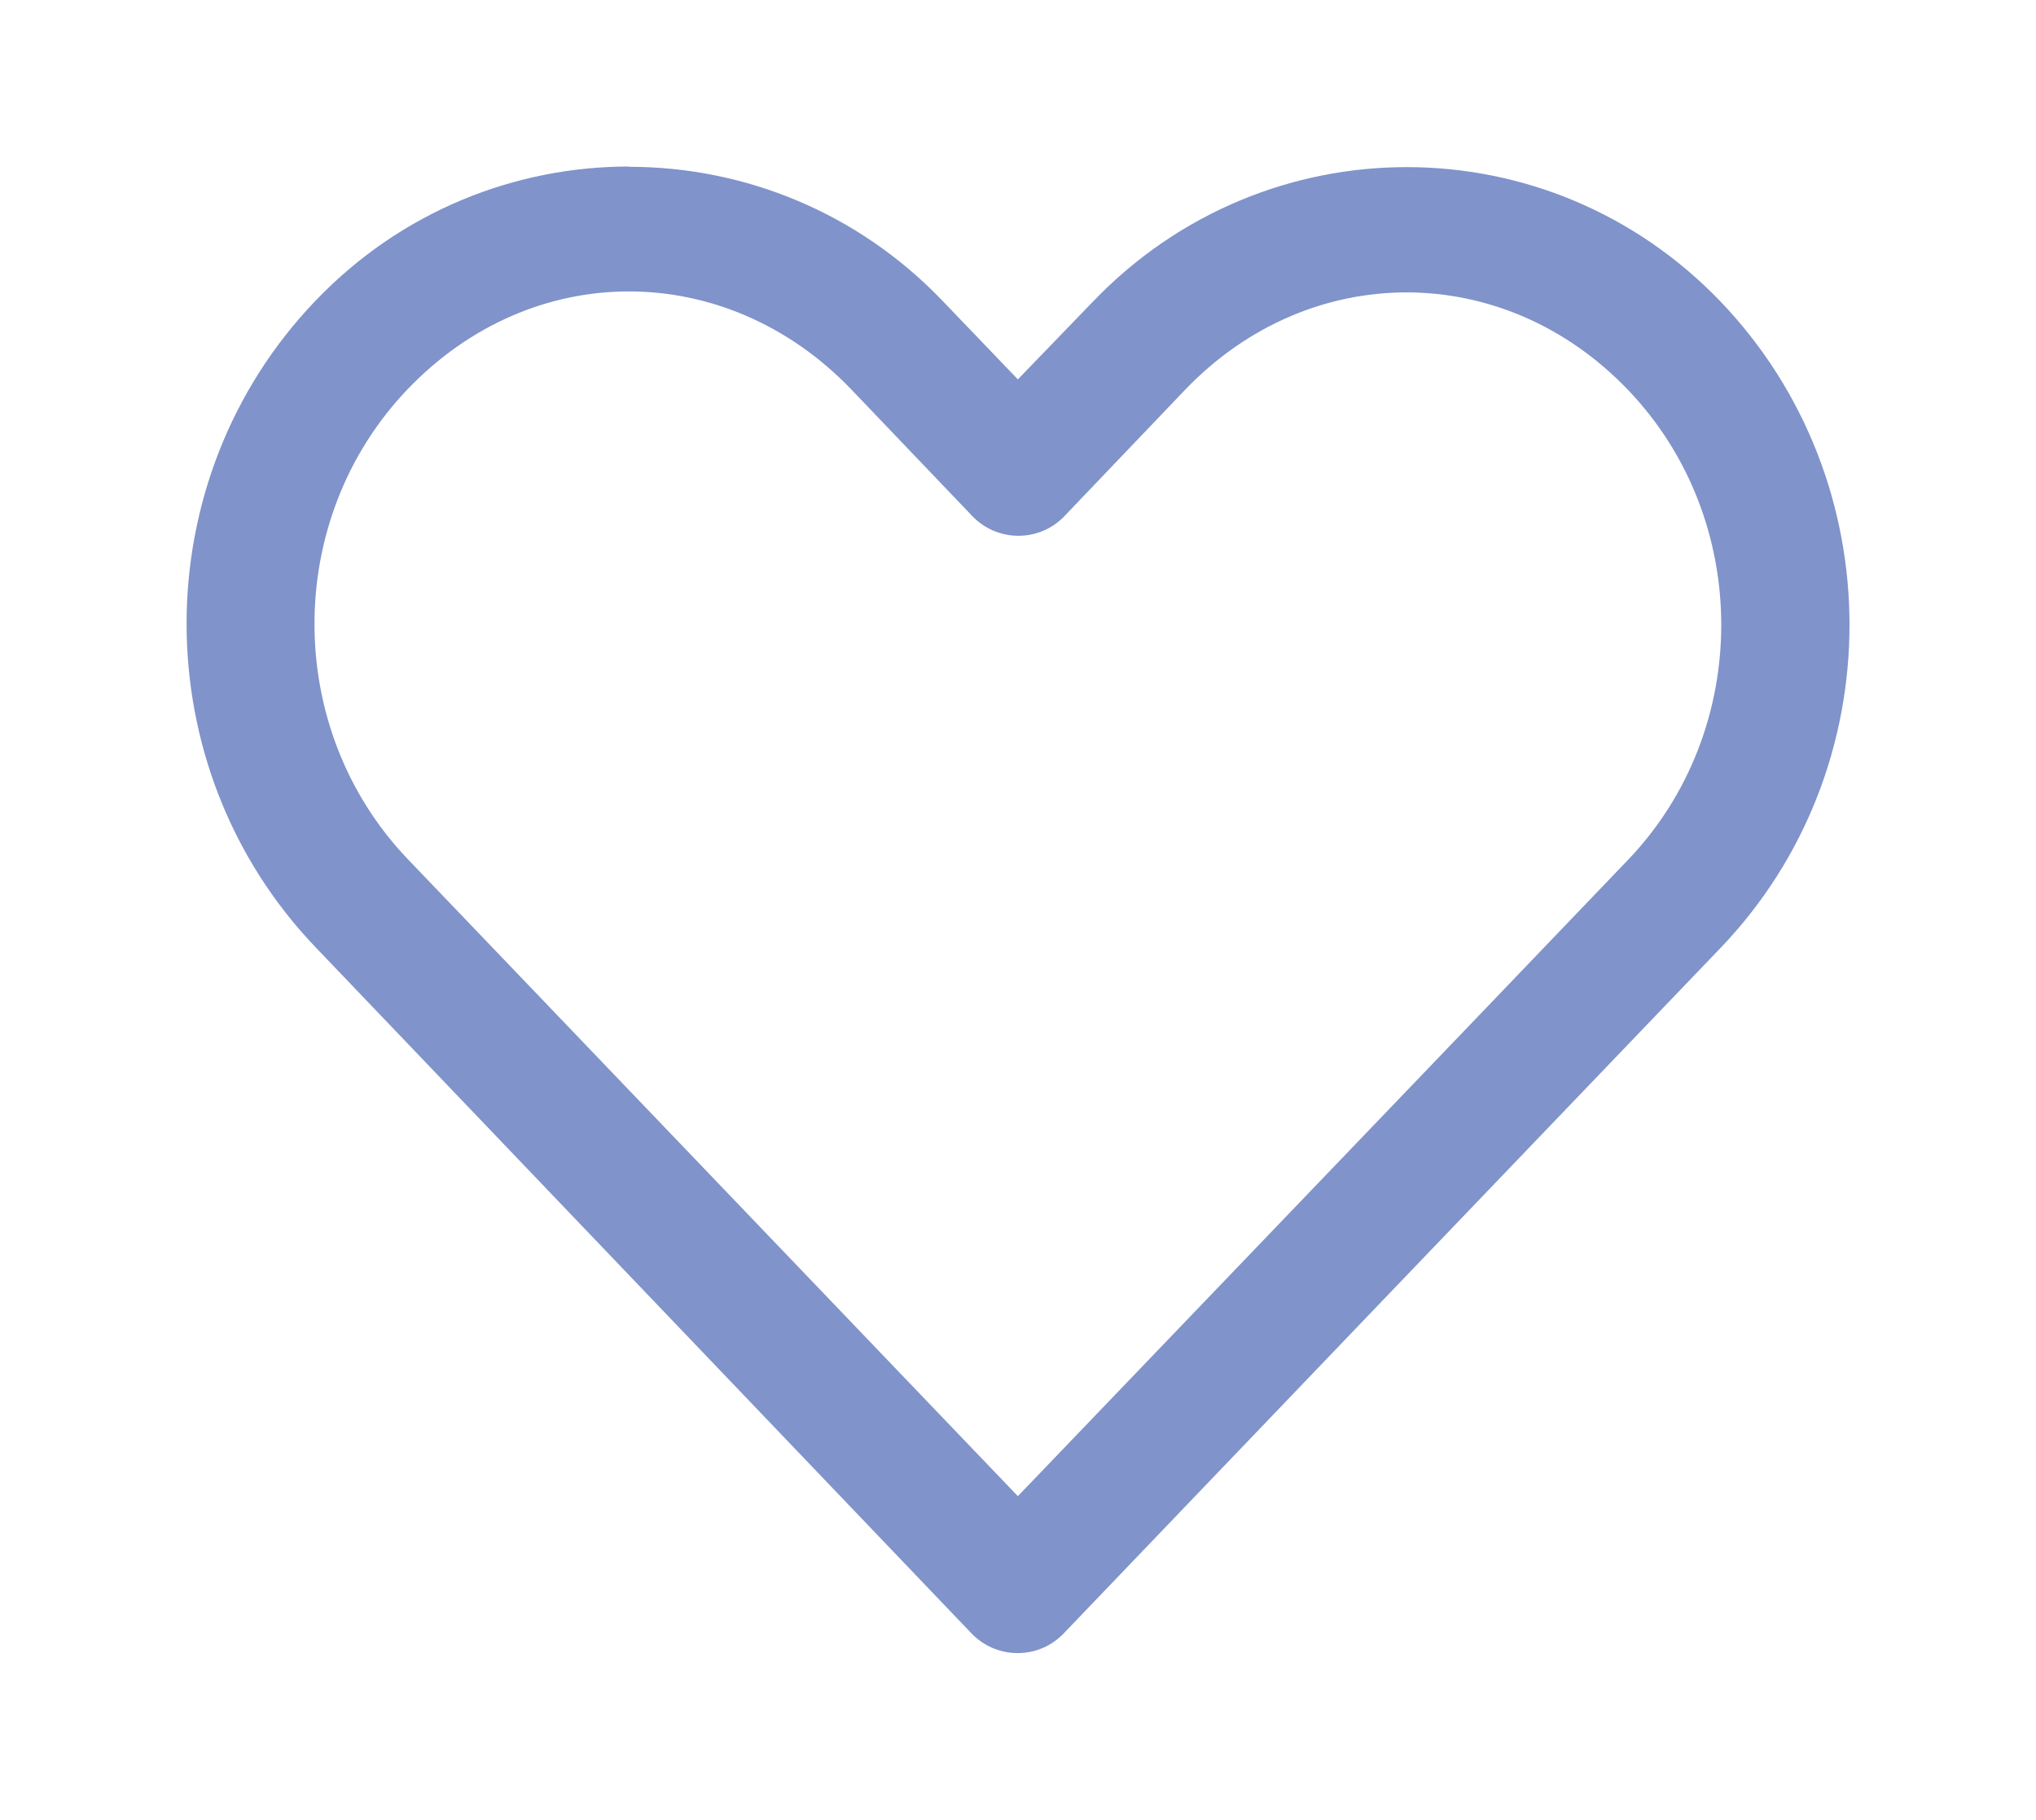 <svg width="113" height="101" viewBox="0 0 113 101" fill="none" xmlns="http://www.w3.org/2000/svg">
<path d="M34.915 9.243C28.601 9.243 22.273 11.713 17.508 16.696C7.965 26.647 7.979 42.607 17.508 52.572L53.915 90.659C55.262 92.074 57.521 92.132 58.926 90.774C58.969 90.731 59.013 90.702 59.042 90.659C71.192 77.978 83.342 65.282 95.492 52.616C105.035 42.664 105.035 26.705 95.492 16.739C85.948 6.788 70.207 6.788 60.663 16.739L56.493 21.058L52.322 16.71C47.558 11.728 41.229 9.258 34.915 9.258V9.243ZM34.915 16.176C39.332 16.176 43.764 17.996 47.225 21.592L53.959 28.64C55.305 30.056 57.564 30.114 58.969 28.756C59.013 28.713 59.056 28.684 59.085 28.64L65.775 21.636C72.683 14.428 83.443 14.428 90.351 21.636C97.258 28.843 97.258 40.527 90.351 47.734C79.07 59.52 67.774 71.276 56.493 83.047L22.635 47.691C15.727 40.469 15.727 28.799 22.635 21.592C26.096 17.981 30.498 16.176 34.901 16.176H34.915Z" fill="#8093CA"/>
</svg>
